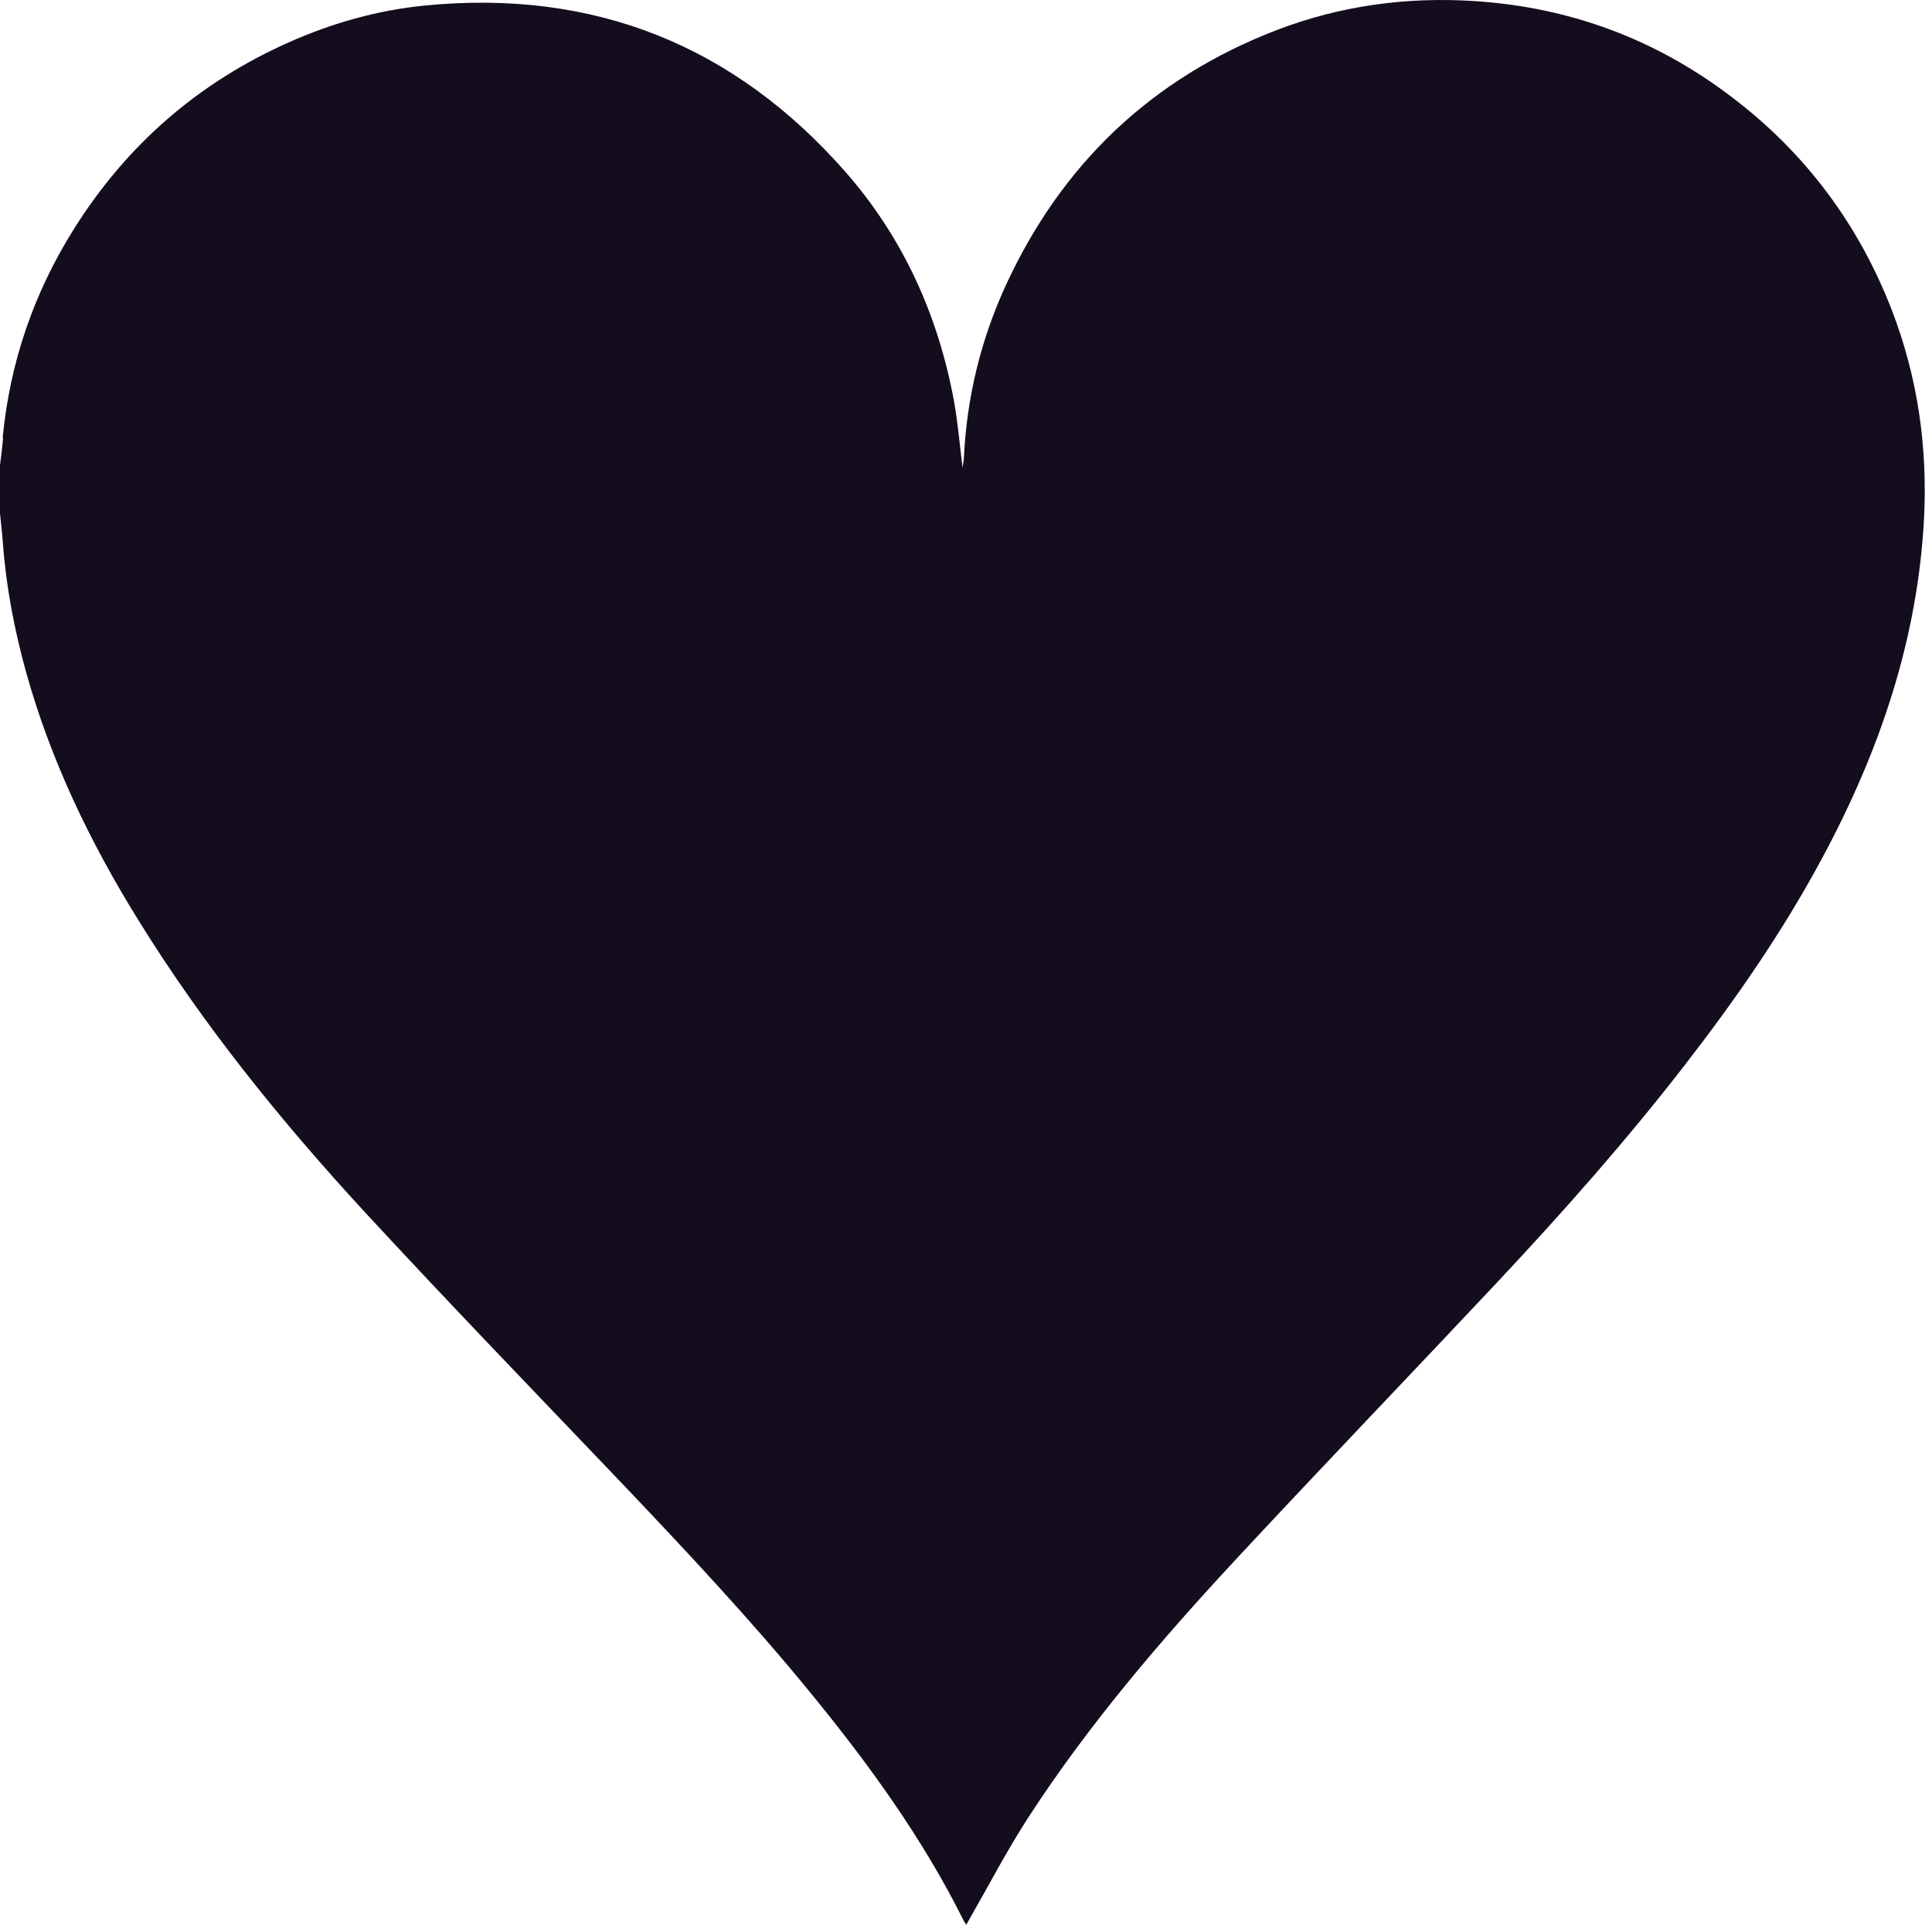 <svg width="104" height="104" viewBox="0 0 104 104" fill="none" xmlns="http://www.w3.org/2000/svg">
<path d="M0.143 23.558C0.535 19.523 1.809 15.775 3.987 12.315C6.807 7.82 10.675 4.428 15.626 2.244C17.922 1.232 20.327 0.553 22.838 0.301C32.013 -0.608 39.535 2.474 45.473 9.21C48.52 12.671 50.376 16.706 51.269 21.144C51.542 22.489 51.65 23.857 51.816 25.18C51.828 25.041 51.876 24.846 51.887 24.639C52.042 21.374 52.804 18.247 54.184 15.269C57.16 8.866 61.944 4.232 68.715 1.622C72.131 0.312 75.701 -0.182 79.379 0.059C84.532 0.393 89.126 2.117 93.172 5.187C97.194 8.222 100.062 12.096 101.847 16.718C103.228 20.317 103.763 24.03 103.573 27.87C103.24 34.365 101.205 40.378 98.134 46.103C96.028 50.047 93.493 53.714 90.744 57.267C87.578 61.36 84.151 65.234 80.604 69.017C75.939 73.983 71.215 78.903 66.573 83.893C62.503 88.273 58.623 92.803 55.374 97.804C54.232 99.563 53.256 101.437 52.209 103.265C52.149 103.368 52.09 103.472 52.019 103.61C51.959 103.529 51.911 103.46 51.876 103.391C49.662 98.942 46.746 94.93 43.593 91.079C40.403 87.181 36.952 83.502 33.477 79.846C28.847 74.995 24.182 70.166 19.636 65.245C15.114 60.336 10.925 55.163 7.426 49.495C4.832 45.31 2.725 40.918 1.404 36.181C0.773 33.905 0.333 31.595 0.154 29.238C0.119 28.697 0.048 28.169 0 27.628L0 25.041C0.06 24.558 0.119 24.087 0.166 23.605L0.143 23.558Z" fill="#140D1E"/>
</svg>
